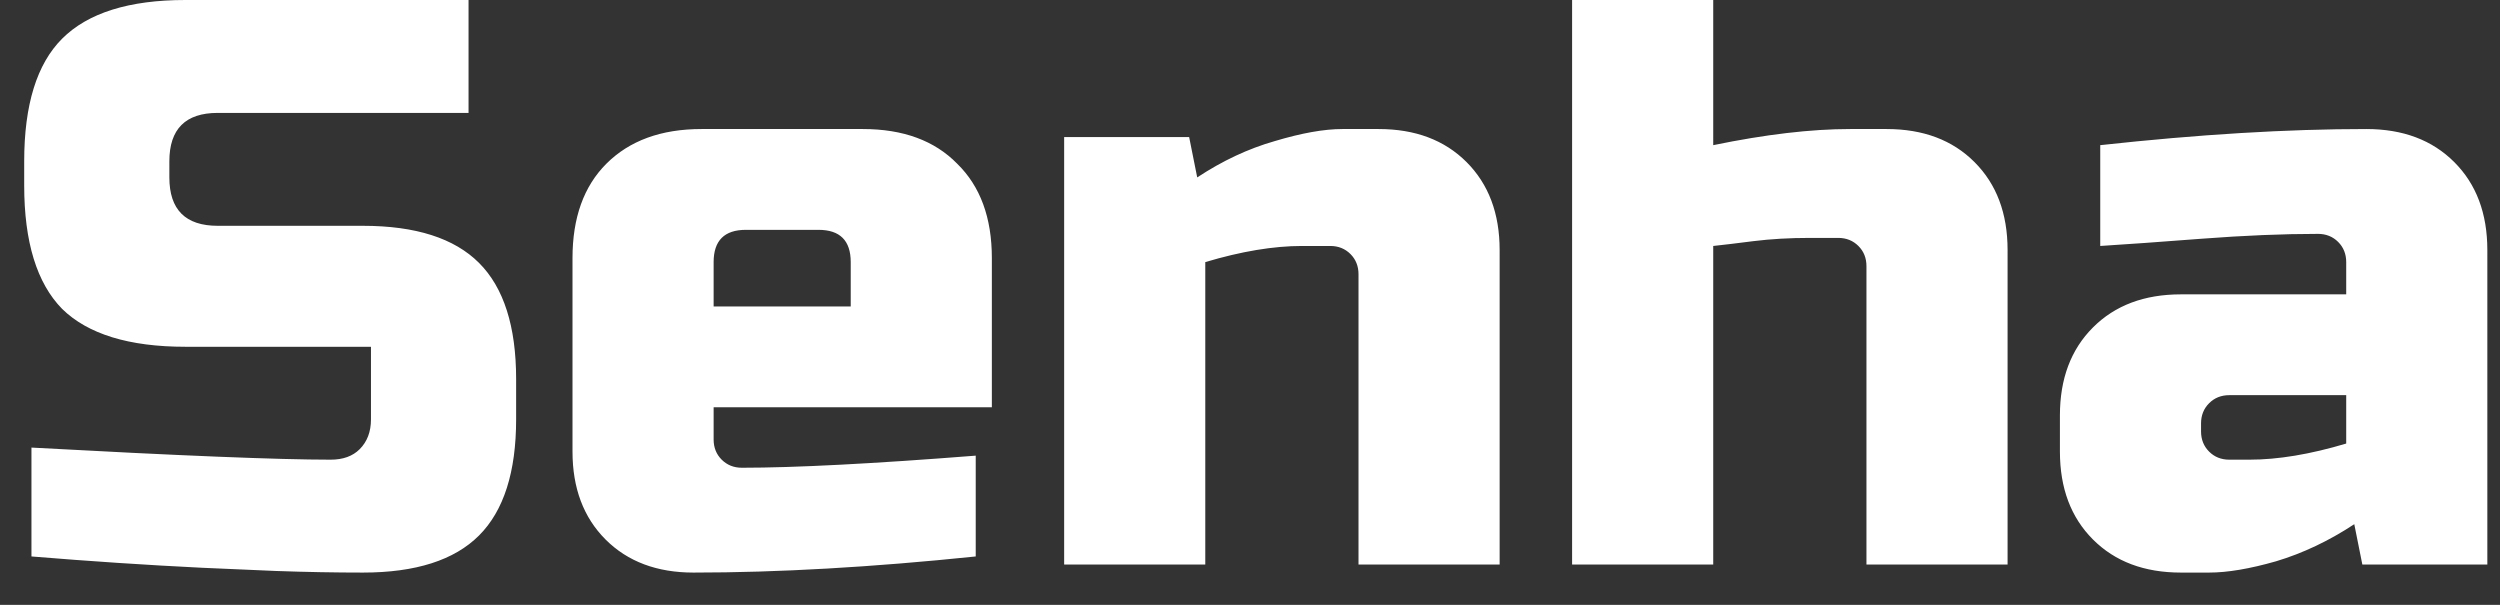 <svg width="62" height="15" viewBox="0 0 62 15" fill="none" xmlns="http://www.w3.org/2000/svg">
<rect x="0" y="0" width="62" height="15" fill="#333333" stroke="none"/>
<path d="M0.78 11.1C4.433 11.3 6.907 11.4 8.2 11.4C8.507 11.4 8.747 11.313 8.92 11.14C9.107 10.953 9.2 10.707 9.2 10.4V8.6H4.6C3.2 8.6 2.18 8.287 1.54 7.66C0.913 7.02 0.6 6 0.6 4.6V4C0.6 2.6 0.913 1.587 1.54 0.96C2.18 0.32 3.2 -9.53674e-07 4.6 -9.53674e-07H11.62V2.8H5.4C4.6 2.8 4.2 3.2 4.2 4V4.4C4.2 5.2 4.6 5.6 5.4 5.6H9C10.307 5.6 11.267 5.907 11.88 6.52C12.493 7.133 12.8 8.093 12.8 9.4V10.4C12.8 11.707 12.493 12.667 11.88 13.28C11.267 13.893 10.307 14.2 9 14.2C8.32 14.2 7.6 14.187 6.84 14.16L5 14.08C3.64 14.013 2.233 13.92 0.78 13.8V11.1ZM18.498 5.7C17.965 5.7 17.698 5.967 17.698 6.5V7.6H21.098V6.5C21.098 5.967 20.832 5.7 20.298 5.7H18.498ZM24.198 13.8C21.625 14.067 19.292 14.2 17.198 14.2C16.292 14.2 15.565 13.927 15.018 13.38C14.472 12.833 14.198 12.107 14.198 11.2V6.4C14.198 5.4 14.478 4.62 15.038 4.06C15.612 3.487 16.398 3.2 17.398 3.2H21.398C22.398 3.2 23.178 3.487 23.738 4.06C24.312 4.62 24.598 5.4 24.598 6.4V10.1H17.698V10.9C17.698 11.1 17.765 11.267 17.898 11.4C18.032 11.533 18.198 11.6 18.398 11.6C19.718 11.6 21.652 11.5 24.198 11.3V13.8ZM32.291 6.1C31.584 6.1 30.784 6.233 29.891 6.5V14H26.391V3.4H29.491L29.691 4.4C30.317 3.987 30.957 3.687 31.611 3.5C32.277 3.3 32.837 3.2 33.291 3.2H34.191C35.097 3.2 35.824 3.473 36.371 4.02C36.917 4.567 37.191 5.293 37.191 6.2V14H33.691V6.8C33.691 6.6 33.624 6.433 33.491 6.3C33.357 6.167 33.191 6.1 32.991 6.1H32.291ZM42.488 3.6C43.782 3.333 44.915 3.2 45.888 3.2H46.788C47.695 3.2 48.422 3.473 48.968 4.02C49.515 4.567 49.788 5.293 49.788 6.2V14H46.288V6.6C46.288 6.4 46.222 6.233 46.088 6.1C45.955 5.967 45.788 5.9 45.588 5.9H44.888C44.382 5.9 43.915 5.927 43.488 5.98C43.075 6.033 42.742 6.073 42.488 6.1V14H38.988V-9.53674e-07H42.488V3.6ZM55.786 11.4C56.493 11.4 57.293 11.267 58.186 11V9.8H55.286C55.086 9.8 54.919 9.867 54.786 10C54.653 10.133 54.586 10.3 54.586 10.5V10.7C54.586 10.9 54.653 11.067 54.786 11.2C54.919 11.333 55.086 11.4 55.286 11.4H55.786ZM52.086 3.6C54.526 3.333 56.726 3.2 58.686 3.2C59.593 3.2 60.319 3.473 60.866 4.02C61.413 4.567 61.686 5.293 61.686 6.2V14H58.586L58.386 13C57.759 13.413 57.113 13.72 56.446 13.92C55.793 14.107 55.239 14.2 54.786 14.2H54.086C53.179 14.2 52.453 13.927 51.906 13.38C51.359 12.833 51.086 12.107 51.086 11.2V10.3C51.086 9.393 51.359 8.667 51.906 8.12C52.453 7.573 53.179 7.3 54.086 7.3H58.186V6.5C58.186 6.3 58.119 6.133 57.986 6C57.853 5.867 57.686 5.8 57.486 5.8C56.619 5.8 55.659 5.84 54.606 5.92C53.566 6 52.726 6.06 52.086 6.1V3.6Z" fill="white"/>
</svg>
